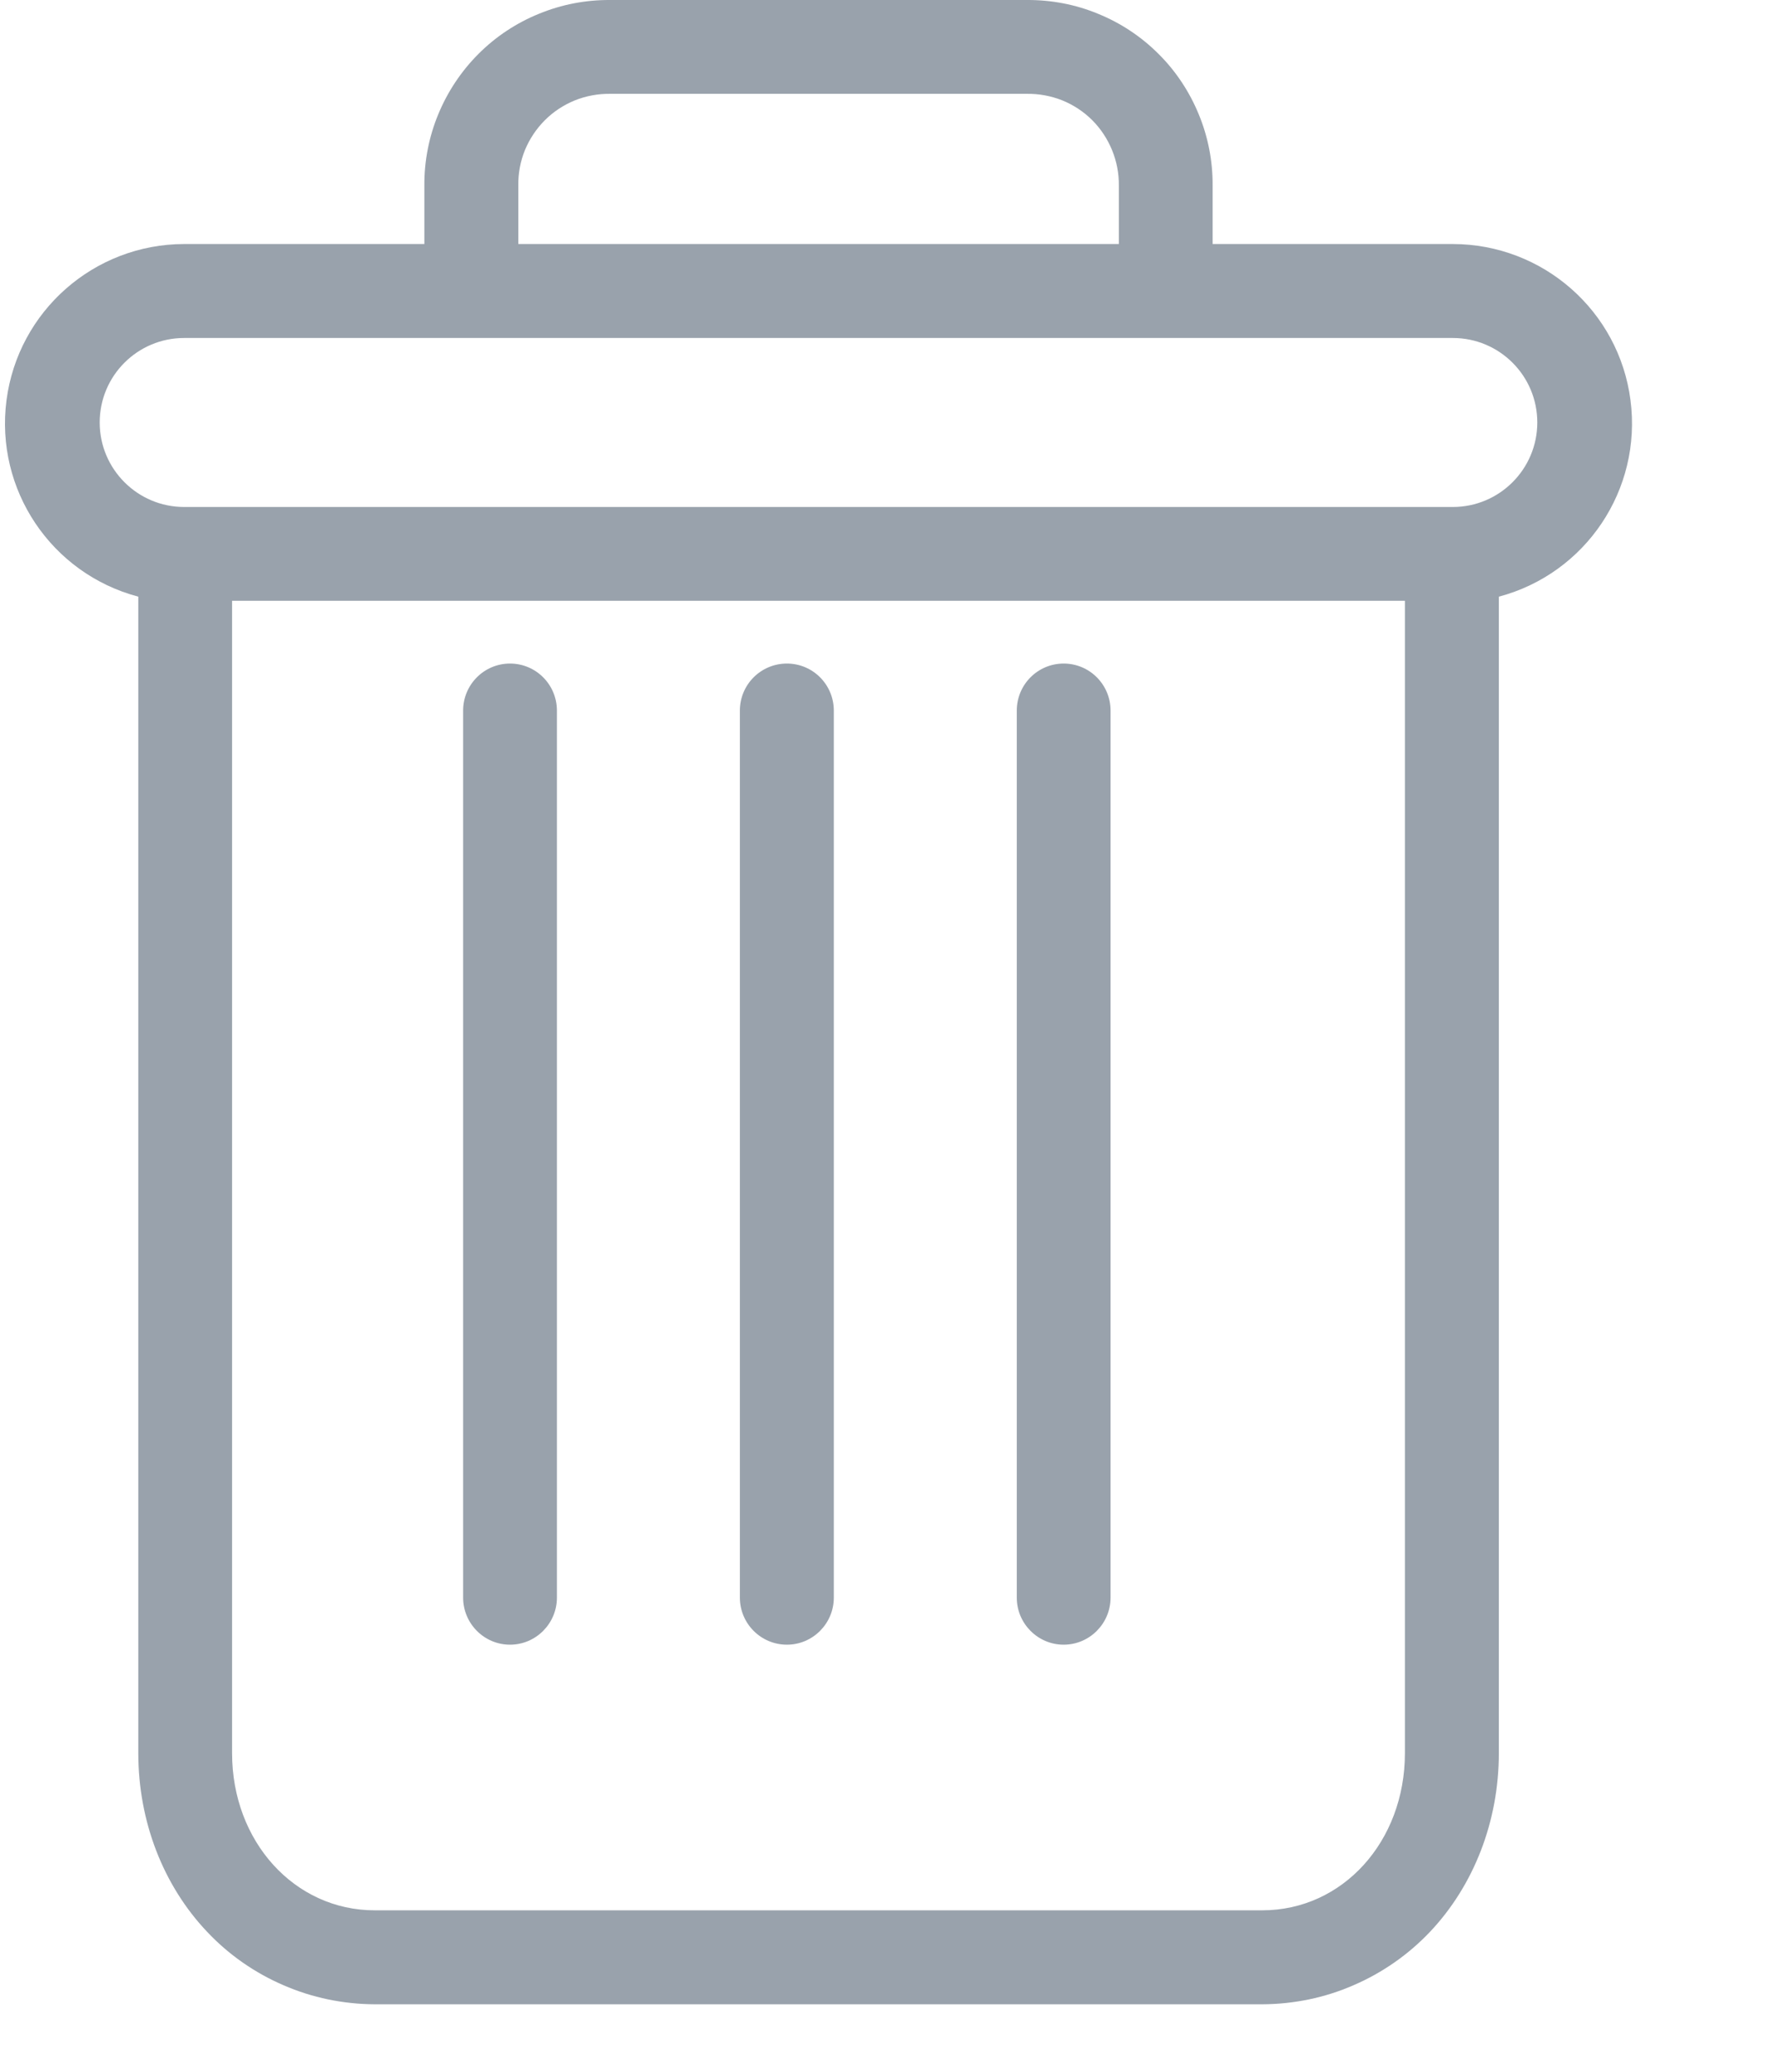 <svg width="12" height="14" viewBox="0 0 12 14" fill="none" xmlns="http://www.w3.org/2000/svg">
<path d="M7.191 4.484C7.016 4.484 6.874 4.626 6.874 4.802V10.796C6.874 10.971 7.016 11.114 7.191 11.114C7.366 11.114 7.508 10.971 7.508 10.796V4.802C7.508 4.626 7.366 4.484 7.191 4.484ZM3.448 4.484C3.273 4.484 3.131 4.626 3.131 4.802V10.796C3.131 10.971 3.273 11.114 3.448 11.114C3.623 11.114 3.765 10.971 3.765 10.796V4.802C3.765 4.626 3.623 4.484 3.448 4.484Z" fill="#99A2AC"/>
<path d="M0.935 4.032V11.847C0.935 12.309 1.104 12.742 1.4 13.054C1.545 13.208 1.721 13.331 1.916 13.415C2.111 13.5 2.321 13.543 2.533 13.544H8.534C8.747 13.543 8.957 13.5 9.151 13.415C9.346 13.331 9.522 13.208 9.668 13.054C9.963 12.742 10.133 12.309 10.133 11.847V4.032C10.721 3.876 11.102 3.308 11.023 2.704C10.945 2.101 10.431 1.65 9.822 1.649H8.198V1.253C8.199 1.088 8.167 0.924 8.104 0.772C8.041 0.619 7.949 0.48 7.832 0.364C7.715 0.247 7.576 0.155 7.423 0.093C7.271 0.03 7.107 -0.001 6.942 4.11149e-05H4.125C3.96 -0.001 3.797 0.03 3.644 0.093C3.491 0.155 3.352 0.247 3.235 0.364C3.119 0.48 3.026 0.619 2.963 0.772C2.9 0.924 2.868 1.088 2.869 1.253V1.649H1.245C0.637 1.65 0.123 2.101 0.044 2.704C-0.035 3.308 0.346 3.876 0.935 4.032ZM8.534 12.909H2.533C1.991 12.909 1.569 12.444 1.569 11.847V4.06H9.498V11.847C9.498 12.444 9.077 12.909 8.534 12.909ZM3.504 1.253C3.503 1.171 3.518 1.09 3.549 1.014C3.58 0.939 3.626 0.87 3.684 0.812C3.742 0.754 3.811 0.709 3.887 0.678C3.962 0.648 4.044 0.633 4.125 0.634H6.942C7.024 0.633 7.105 0.648 7.181 0.678C7.257 0.709 7.326 0.754 7.384 0.812C7.442 0.87 7.487 0.939 7.518 1.014C7.549 1.09 7.565 1.171 7.564 1.253V1.649H3.504V1.253ZM1.245 2.284H9.822C10.137 2.284 10.393 2.539 10.393 2.855C10.393 3.17 10.137 3.426 9.822 3.426H1.245C0.93 3.426 0.674 3.17 0.674 2.855C0.674 2.539 0.93 2.284 1.245 2.284Z" fill="#99A2AC"/>
<path d="M5.32 4.484C5.144 4.484 5.002 4.626 5.002 4.802V10.796C5.002 10.971 5.144 11.114 5.32 11.114C5.495 11.114 5.637 10.971 5.637 10.796V4.802C5.637 4.626 5.495 4.484 5.32 4.484Z" fill="#99A2AC"/>
</svg>
